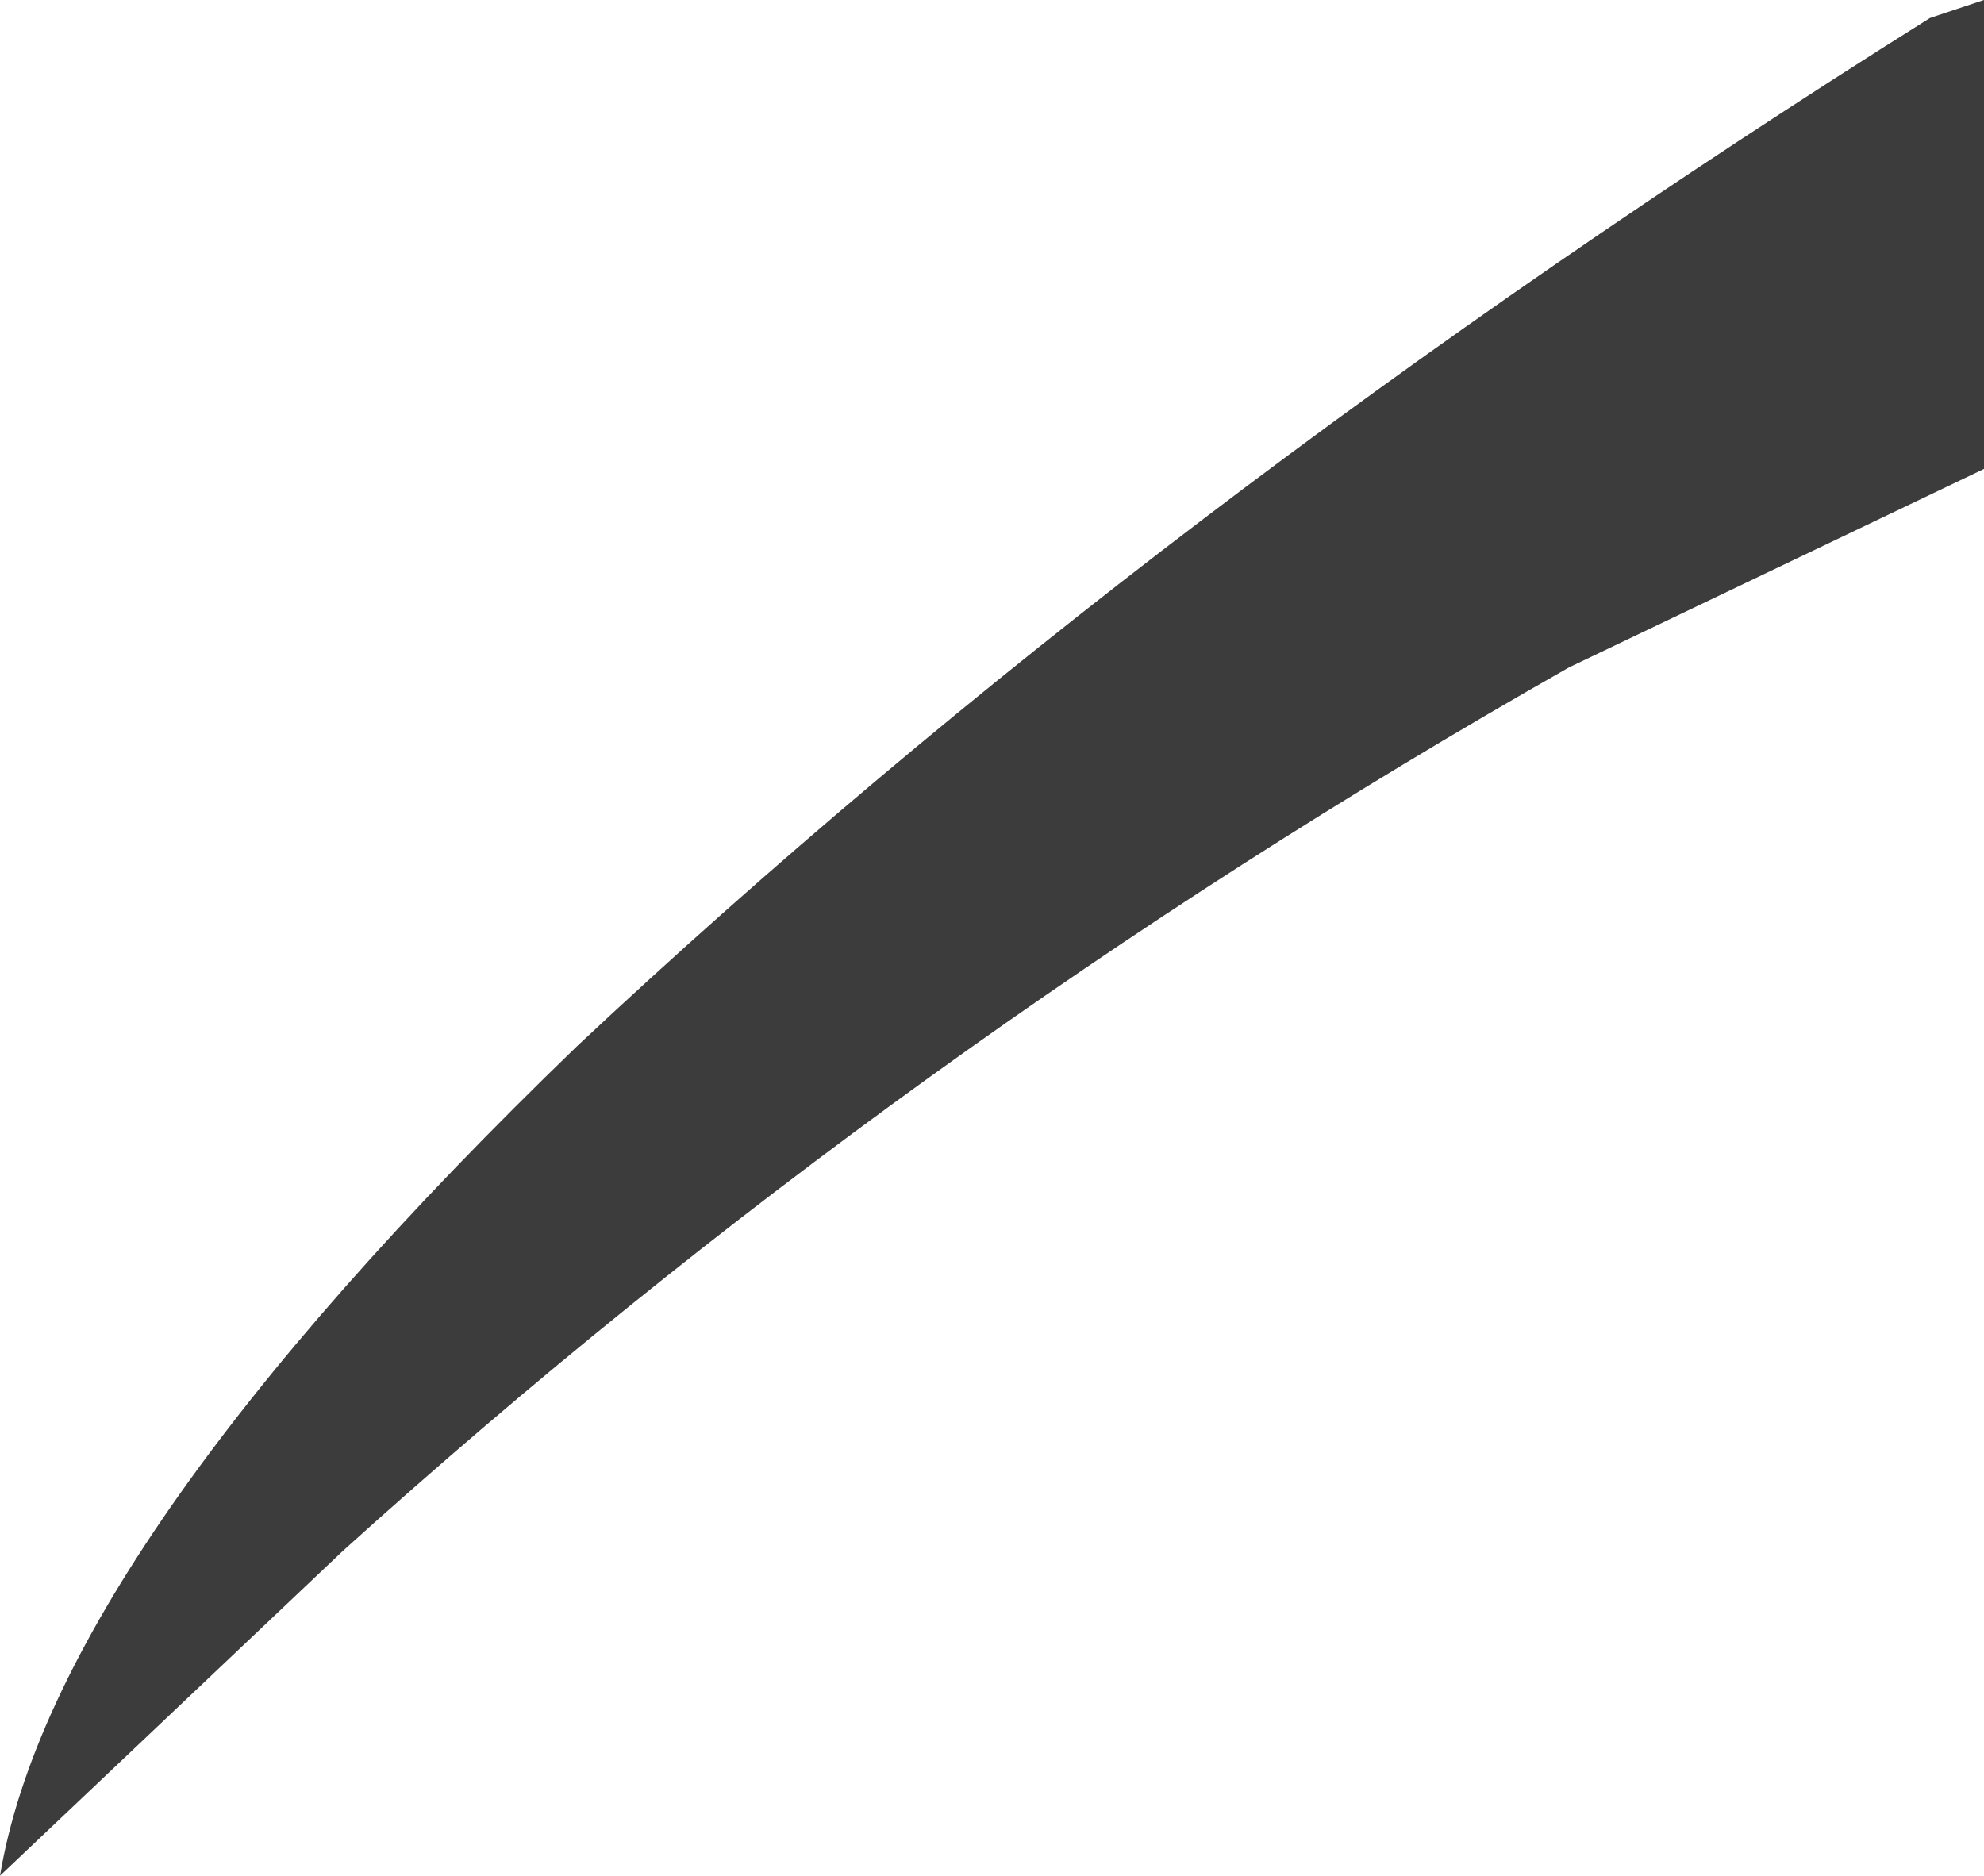 <?xml version="1.0" encoding="UTF-8" standalone="no"?>
<svg xmlns:xlink="http://www.w3.org/1999/xlink" height="5.2px" width="5.5px" xmlns="http://www.w3.org/2000/svg">
  <g transform="matrix(1.0, 0.0, 0.0, 1.0, 0.0, 0.0)">
    <path d="M5.5 1.3 L4.35 1.85 Q2.5 2.9 0.95 4.3 L0.0 5.2 Q0.15 4.3 1.6 2.9 3.2 1.4 5.35 0.05 L5.5 0.0 5.5 1.3" fill="#3c3c3c" fill-rule="evenodd" stroke="none"/>
  </g>
</svg>
